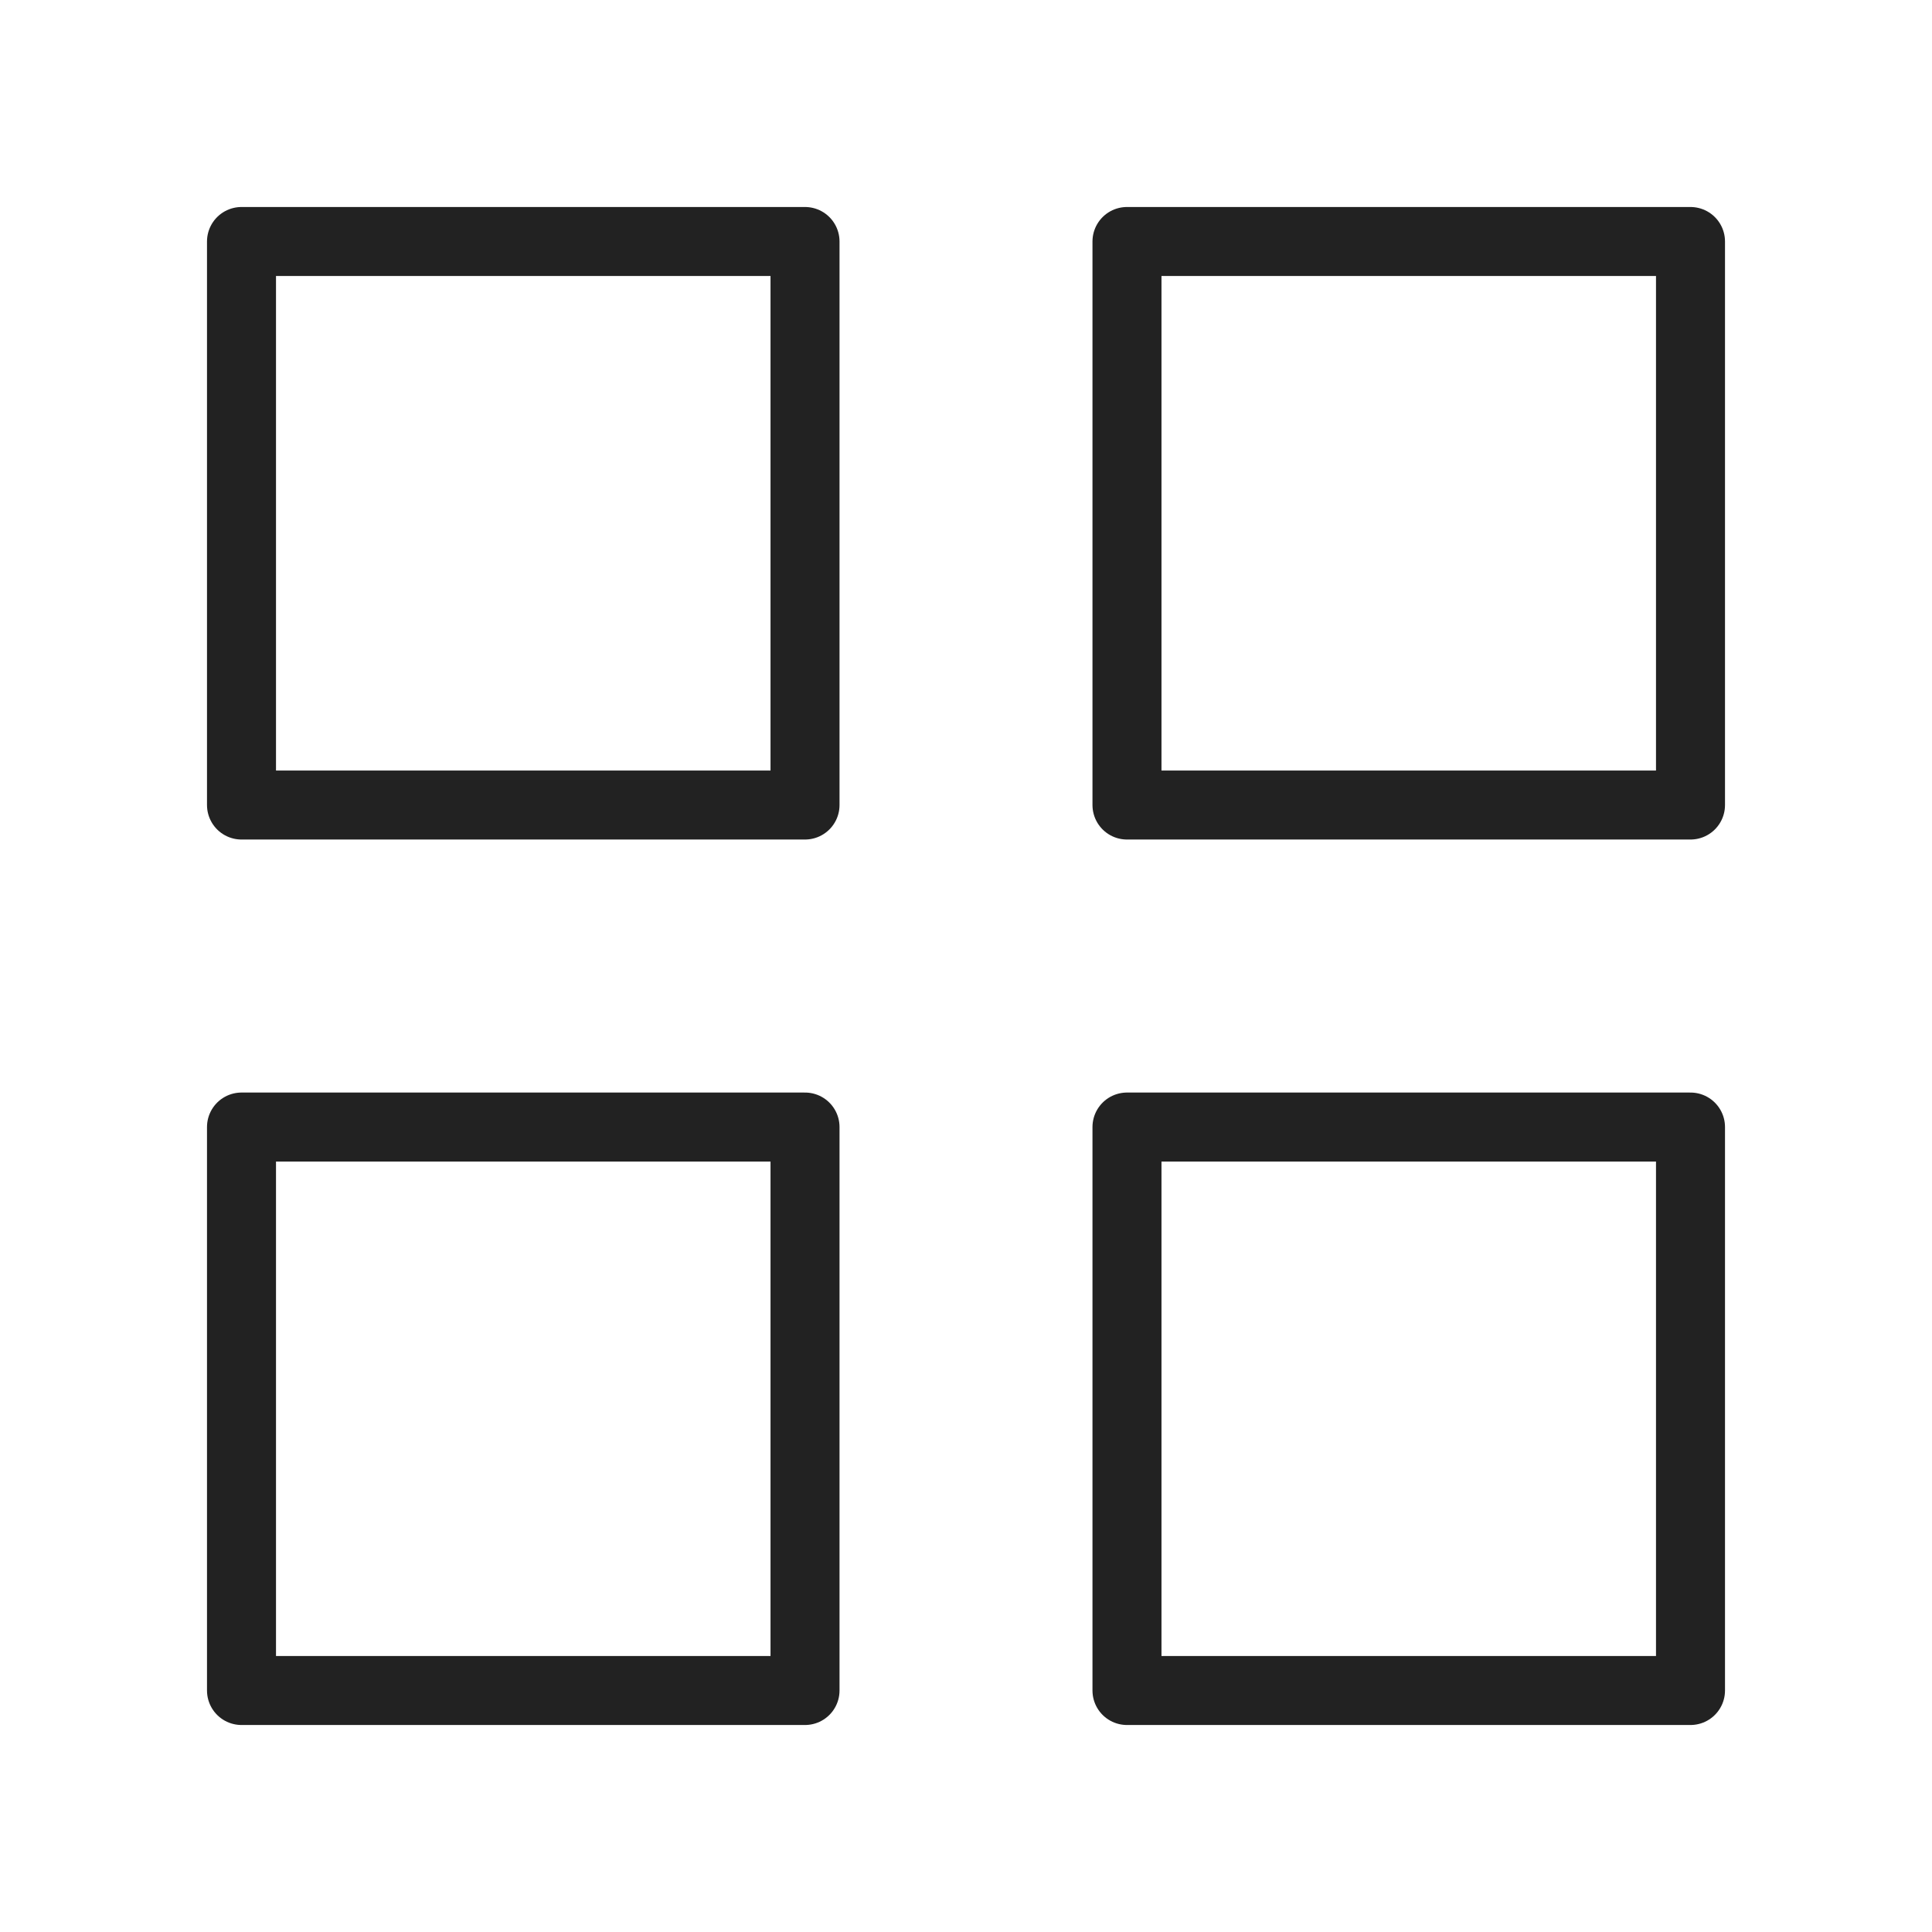 <svg width="28" height="28" viewBox="0 0 28 28" fill="none" xmlns="http://www.w3.org/2000/svg">
<path d="M11.667 3.5H3.5V11.667H11.667V3.5Z" stroke="#222222" stroke-linecap="round" stroke-linejoin="round"/>
<path d="M24.5 3.5H16.333V11.667H24.5V3.5Z" stroke="#222222" stroke-linecap="round" stroke-linejoin="round"/>
<path d="M24.5 16.334H16.333V24.5H24.5V16.334Z" stroke="#222222" stroke-linecap="round" stroke-linejoin="round"/>
<path d="M11.667 16.334H3.5V24.5H11.667V16.334Z" stroke="#222222" stroke-linecap="round" stroke-linejoin="round"/>
</svg>
